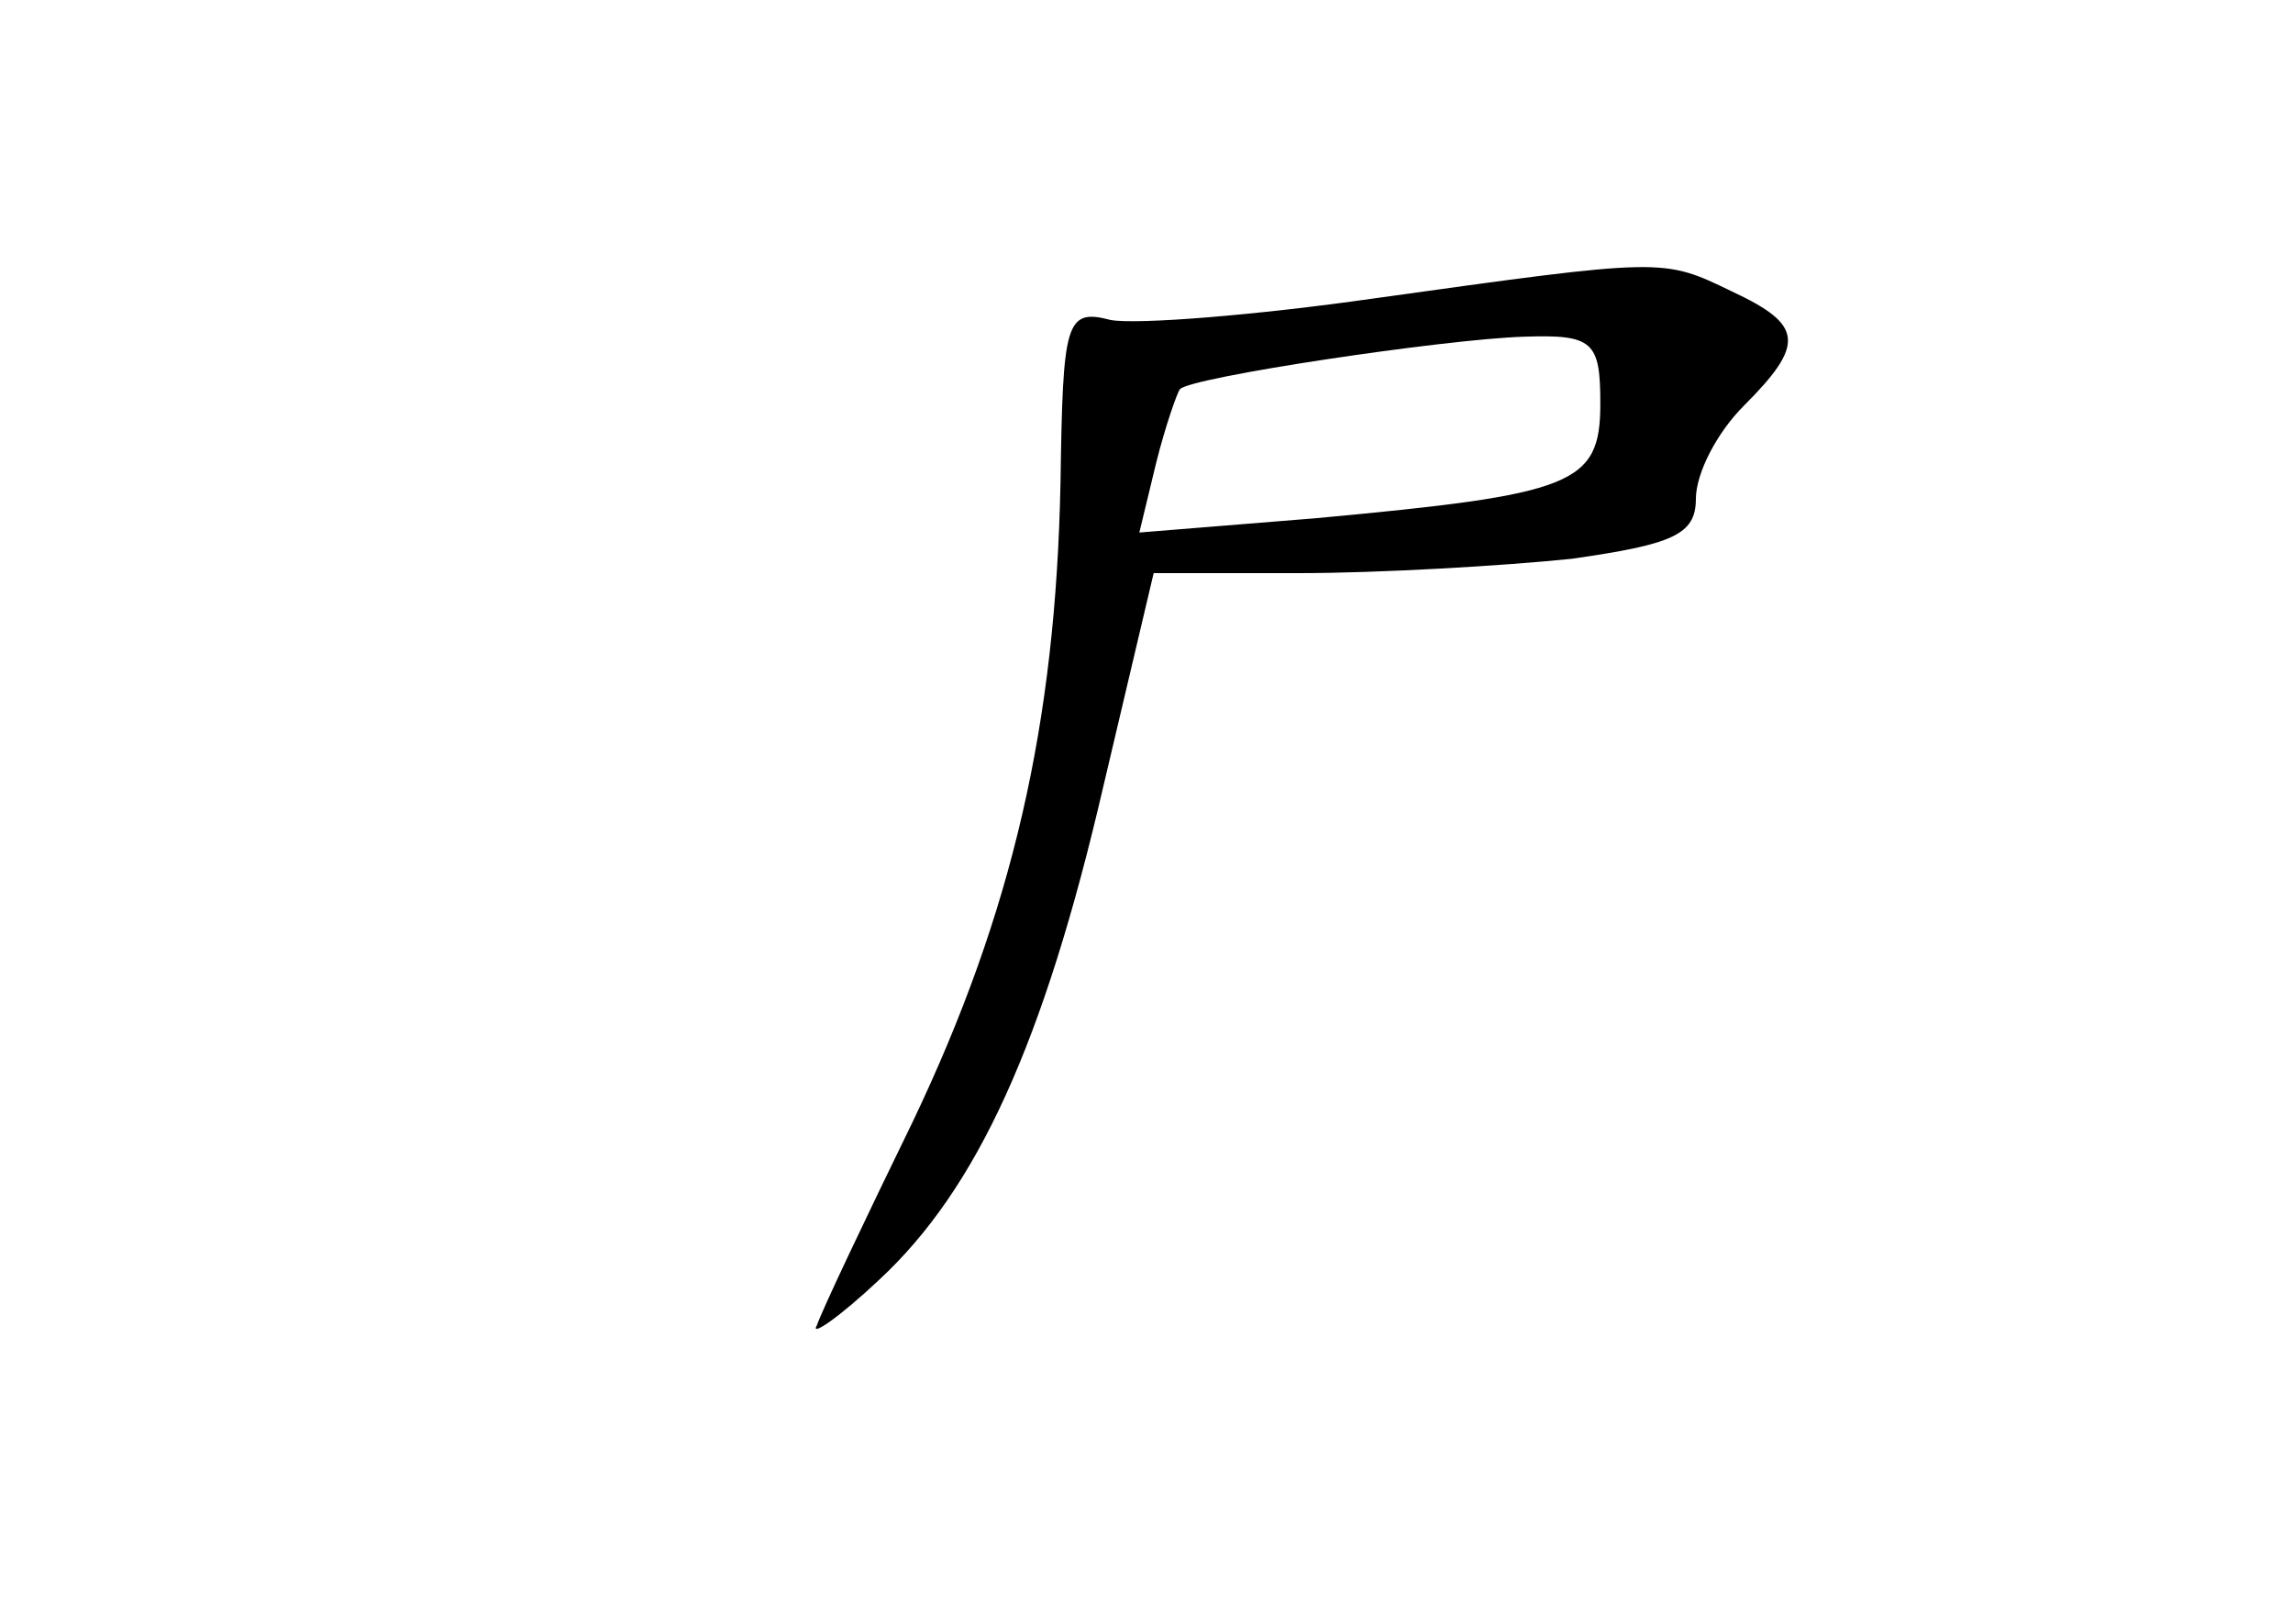 <?xml version="1.0" standalone="no"?>
<!DOCTYPE svg PUBLIC "-//W3C//DTD SVG 20010904//EN"
 "http://www.w3.org/TR/2001/REC-SVG-20010904/DTD/svg10.dtd">
<svg version="1.0" xmlns="http://www.w3.org/2000/svg"
 width="96pt" height="68pt" viewBox="0 0 96 68"
 preserveAspectRatio="xMidYMid meet">
<g transform="translate(0,68) scale(0.1,-0.1)"
fill="#000000" stroke="none">
<path d="M575 555 c-49 -7 -99 -11 -110 -9 -19 5 -20 -1 -21 -68 -2 -101 -20
-180 -62 -268 -20 -41 -38 -79 -40 -85 -3 -5 9 3 26 19 41 38 69 99 94 207
l21 89 61 0 c33 0 85 3 114 6 42 6 52 10 52 25 0 11 9 28 20 39 26 26 25 34
-5 48 -29 14 -28 14 -150 -3z m95 -44 c0 -34 -11 -38 -119 -48 l-74 -6 7 29
c4 16 9 30 10 31 4 5 111 21 144 22 29 1 32 -2 32 -28z"/>
</g>
</svg>
